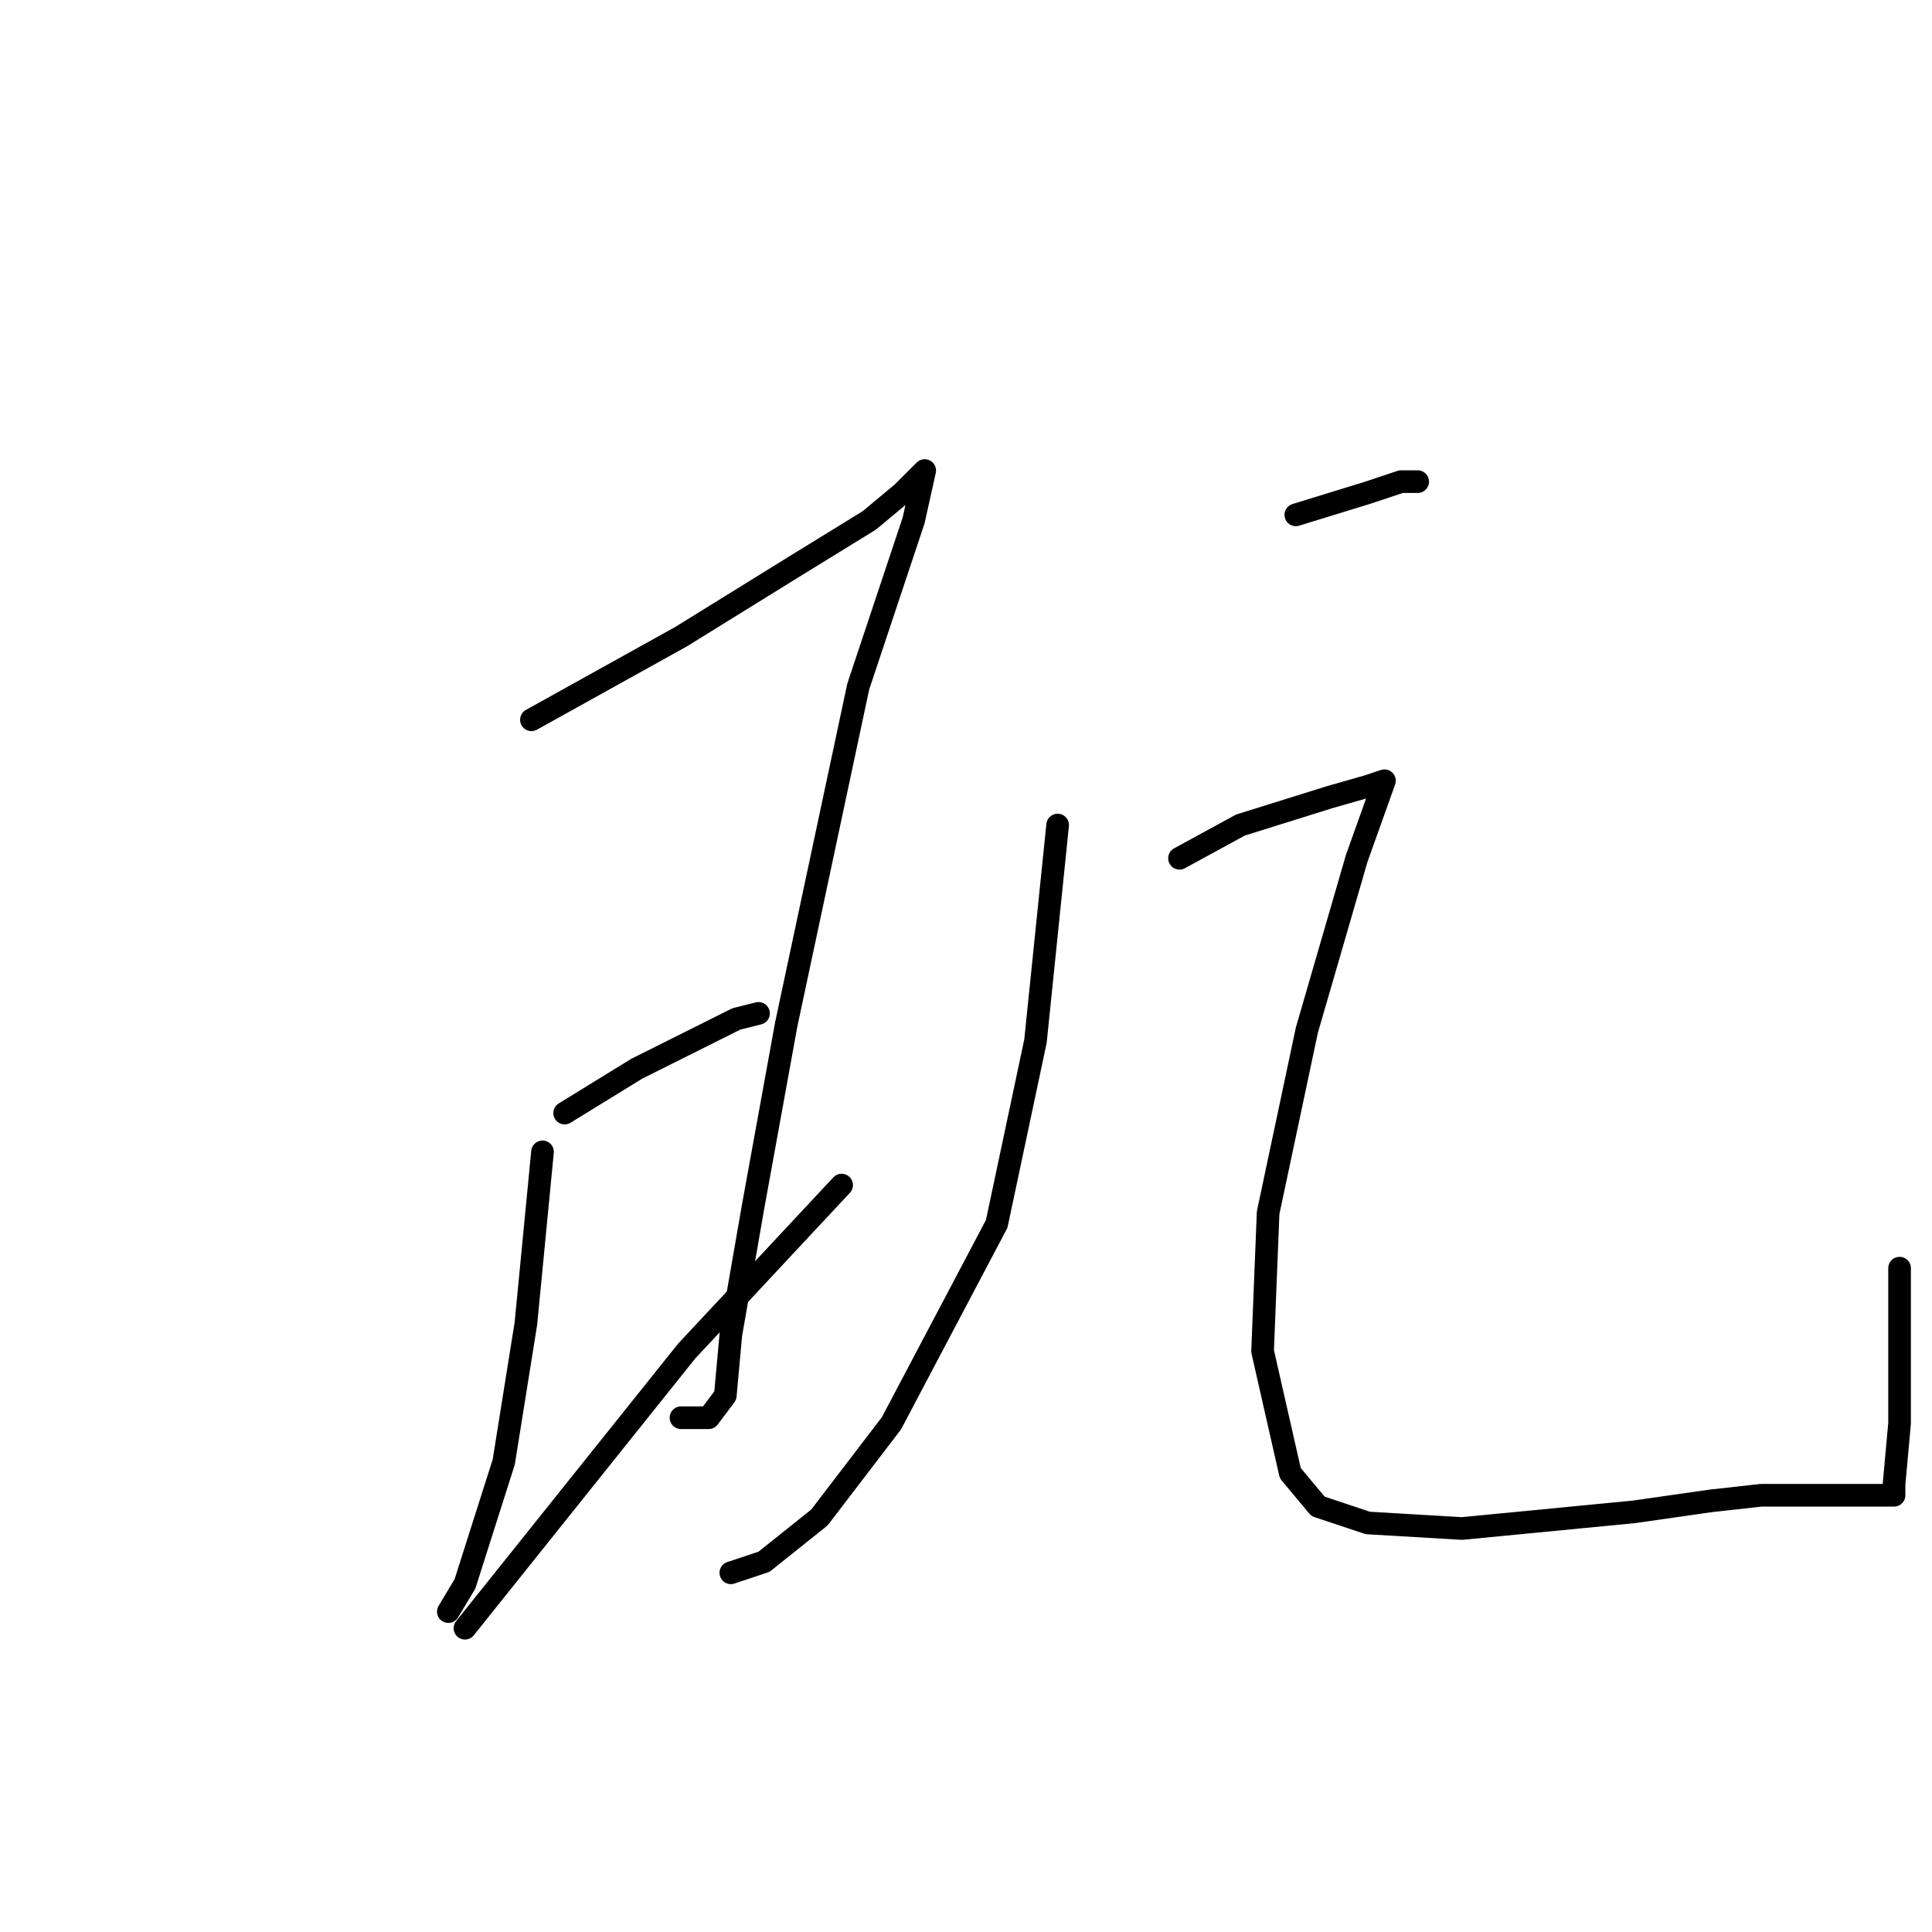 <?xml version="1.0" standalone="no"?>
    <svg width="256" height="256" xmlns="http://www.w3.org/2000/svg" version="1.1">
    <polyline stroke="black" stroke-width="3" stroke-linecap="round" fill="transparent" stroke-linejoin="round" points="70.417 95.378 90.234 84.368 105.647 74.827 115.189 68.955 119.592 65.286 121.794 63.084 122.528 62.35 121.06 68.955 113.721 90.974 104.179 135.745 99.776 159.965 96.84 176.846 96.106 184.92 93.904 187.856 90.234 187.856 90.234 187.856 " />
        <polyline stroke="black" stroke-width="3" stroke-linecap="round" fill="transparent" stroke-linejoin="round" points="71.885 152.626 69.684 175.378 66.748 193.727 61.61 209.874 59.408 213.544 59.408 213.544 " />
        <polyline stroke="black" stroke-width="3" stroke-linecap="round" fill="transparent" stroke-linejoin="round" points="74.821 147.488 84.363 141.617 97.574 135.011 100.51 134.277 100.51 134.277 " />
        <polyline stroke="black" stroke-width="3" stroke-linecap="round" fill="transparent" stroke-linejoin="round" points="61.61 215.746 90.968 179.048 111.519 157.03 111.519 157.03 " />
        <polyline stroke="black" stroke-width="3" stroke-linecap="round" fill="transparent" stroke-linejoin="round" points="171.703 68.221 181.244 65.286 185.648 63.818 187.85 63.818 187.85 63.818 " />
        <polyline stroke="black" stroke-width="3" stroke-linecap="round" fill="transparent" stroke-linejoin="round" points="140.143 109.323 137.207 137.947 132.069 162.167 118.124 188.59 108.583 201.067 101.243 206.938 96.84 208.406 96.84 208.406 " />
        <polyline stroke="black" stroke-width="3" stroke-linecap="round" fill="transparent" stroke-linejoin="round" points="156.29 113.726 164.363 109.323 176.106 105.653 181.244 104.185 183.446 103.451 179.776 113.726 173.171 136.479 168.033 160.699 167.299 179.048 170.969 195.195 174.639 199.599 181.244 201.801 193.721 202.535 216.474 200.333 226.749 198.865 233.355 198.131 237.758 198.131 242.162 198.131 246.566 198.131 248.768 198.131 250.236 198.131 250.97 198.131 250.97 197.397 250.97 196.663 251.703 188.59 251.703 168.039 251.703 168.039 " />
        </svg>